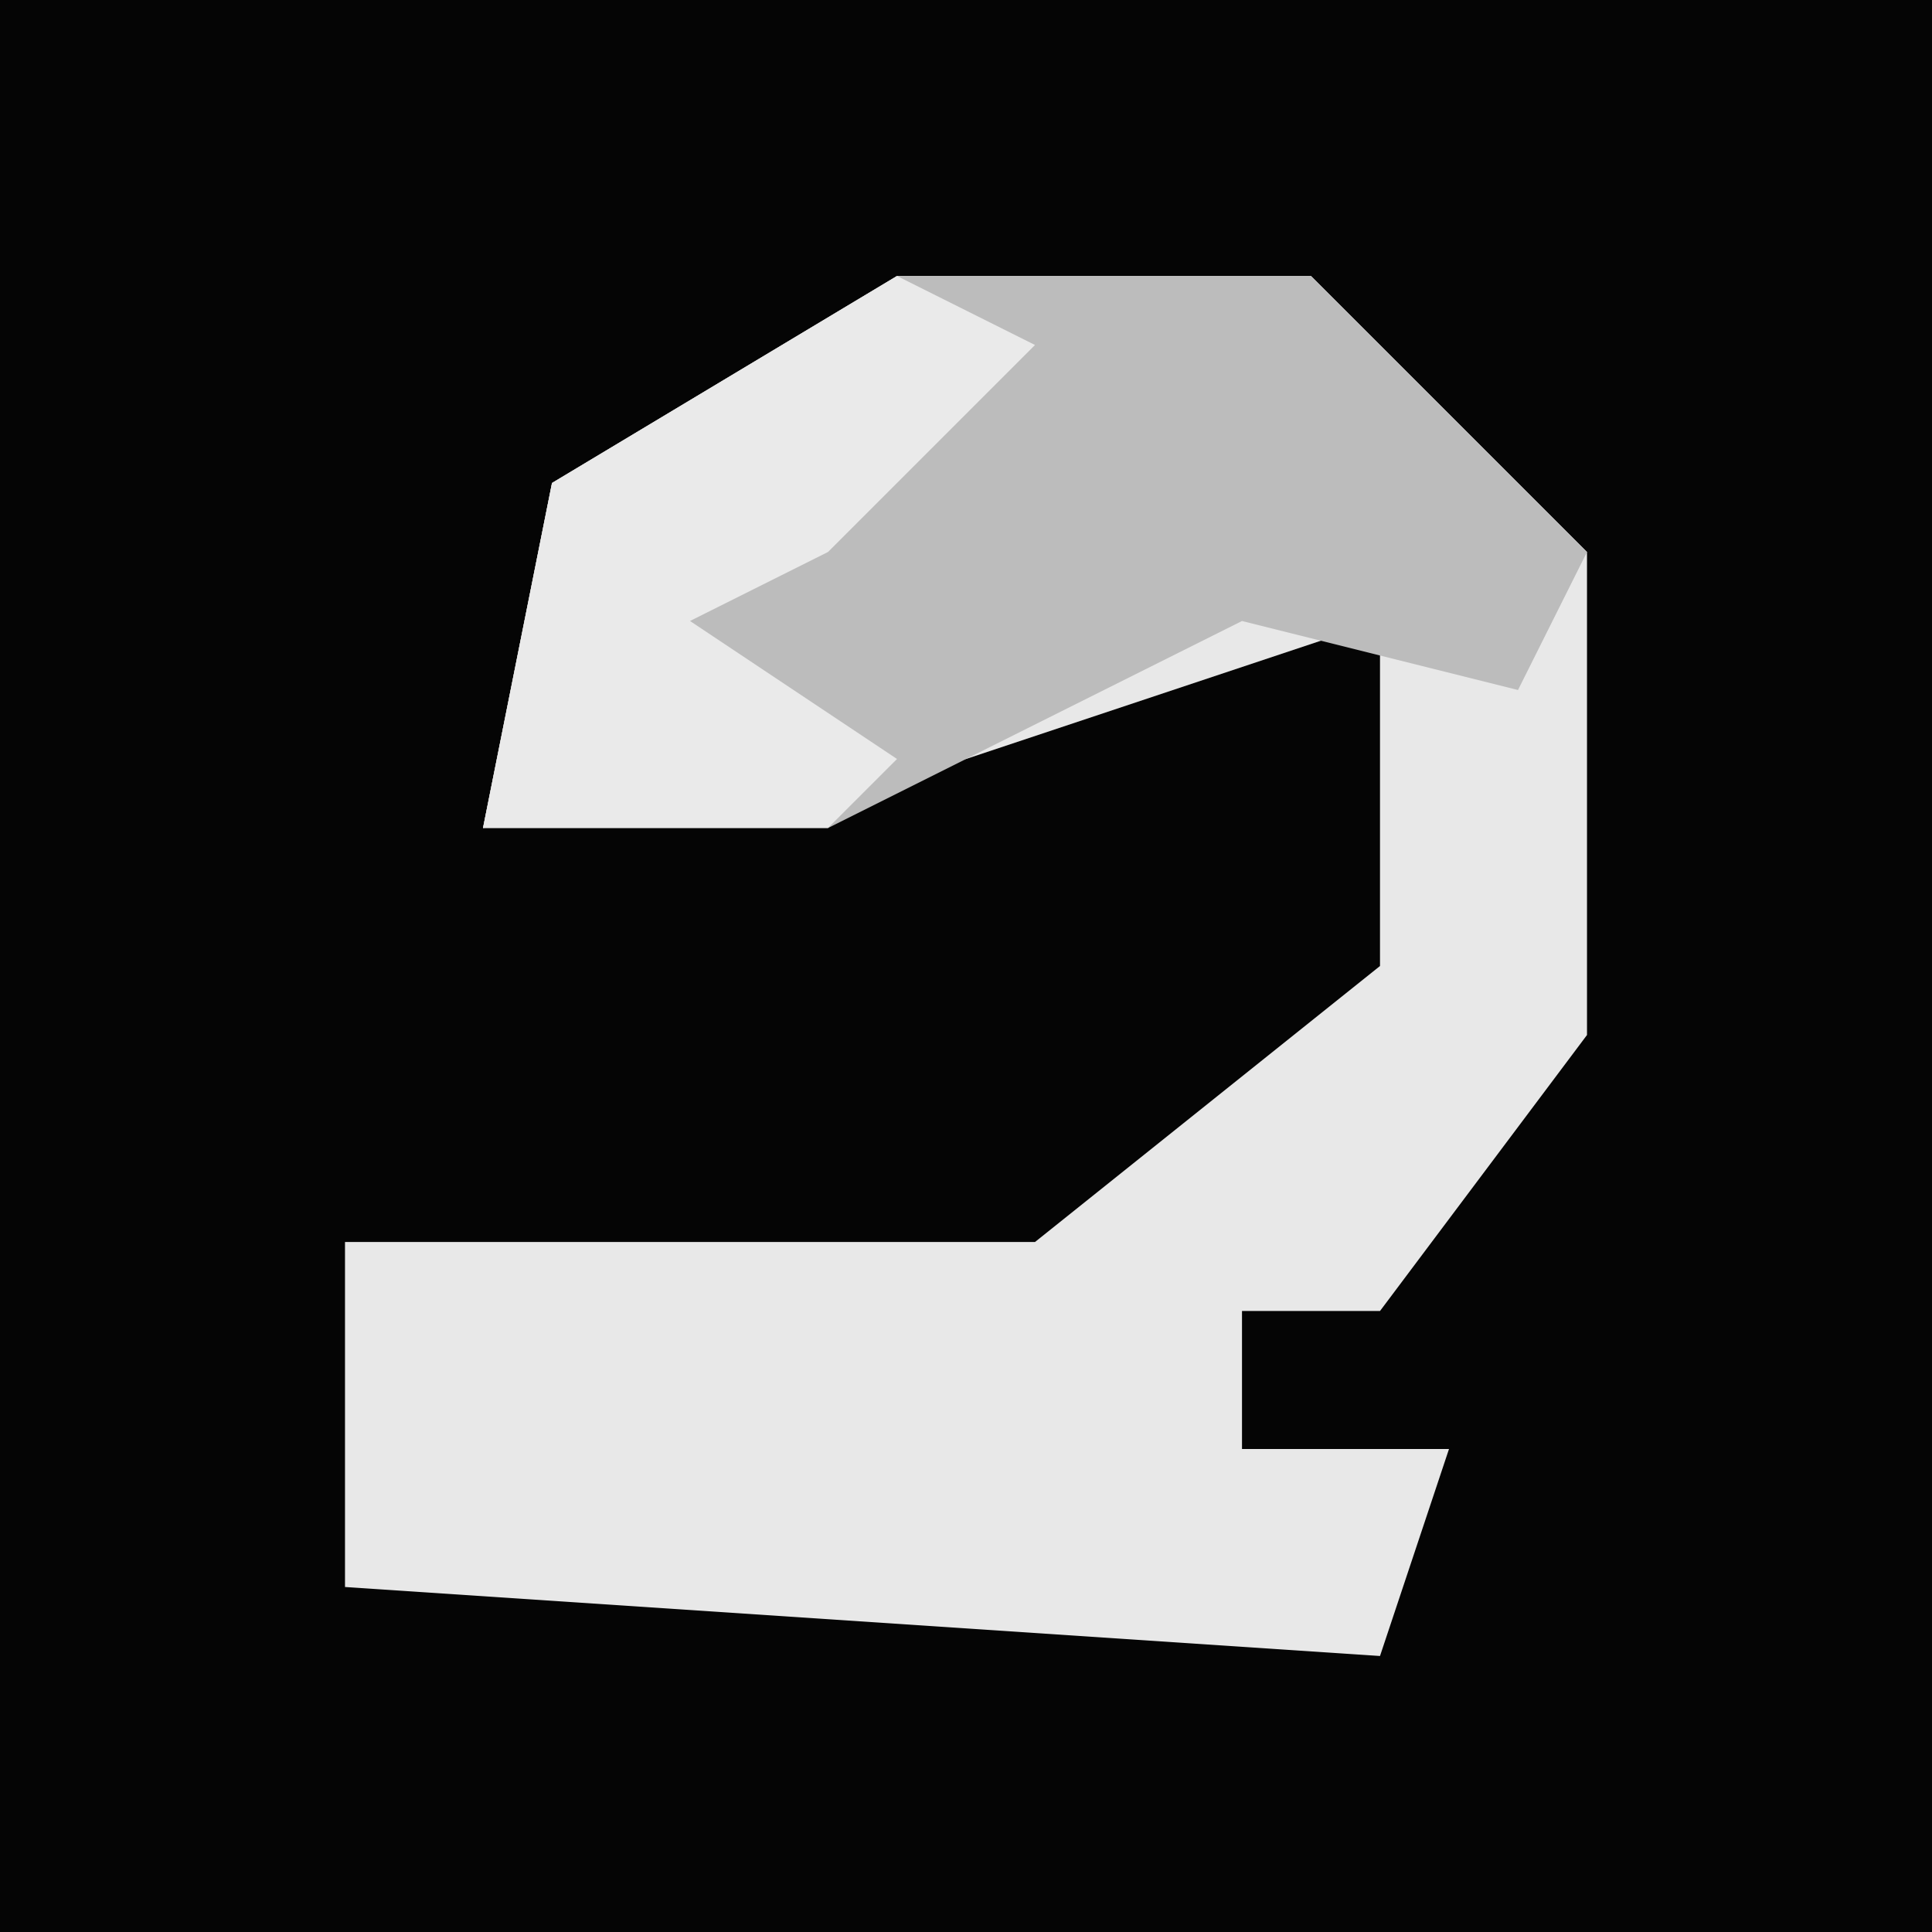 <?xml version="1.0" encoding="UTF-8"?>
<svg version="1.1" xmlns="http://www.w3.org/2000/svg" width="28" height="28">
<path d="M0,0 L28,0 L28,28 L0,28 Z " fill="#050505" transform="translate(0,0)"/>
<path d="M0,0 L6,0 L10,4 L10,11 L7,15 L5,15 L5,17 L8,17 L7,20 L-8,19 L-8,14 L2,14 L7,10 L7,5 L1,7 L-6,8 L-5,3 Z " fill="#E8E8E8" transform="translate(13,4)"/>
<path d="M0,0 L6,0 L10,4 L9,6 L5,5 L-1,8 L-6,8 L-5,3 Z " fill="#BCBCBC" transform="translate(13,4)"/>
<path d="M0,0 L2,1 L-1,4 L-3,5 L0,7 L-1,8 L-6,8 L-5,3 Z " fill="#EAEAEA" transform="translate(13,4)"/>
</svg>
